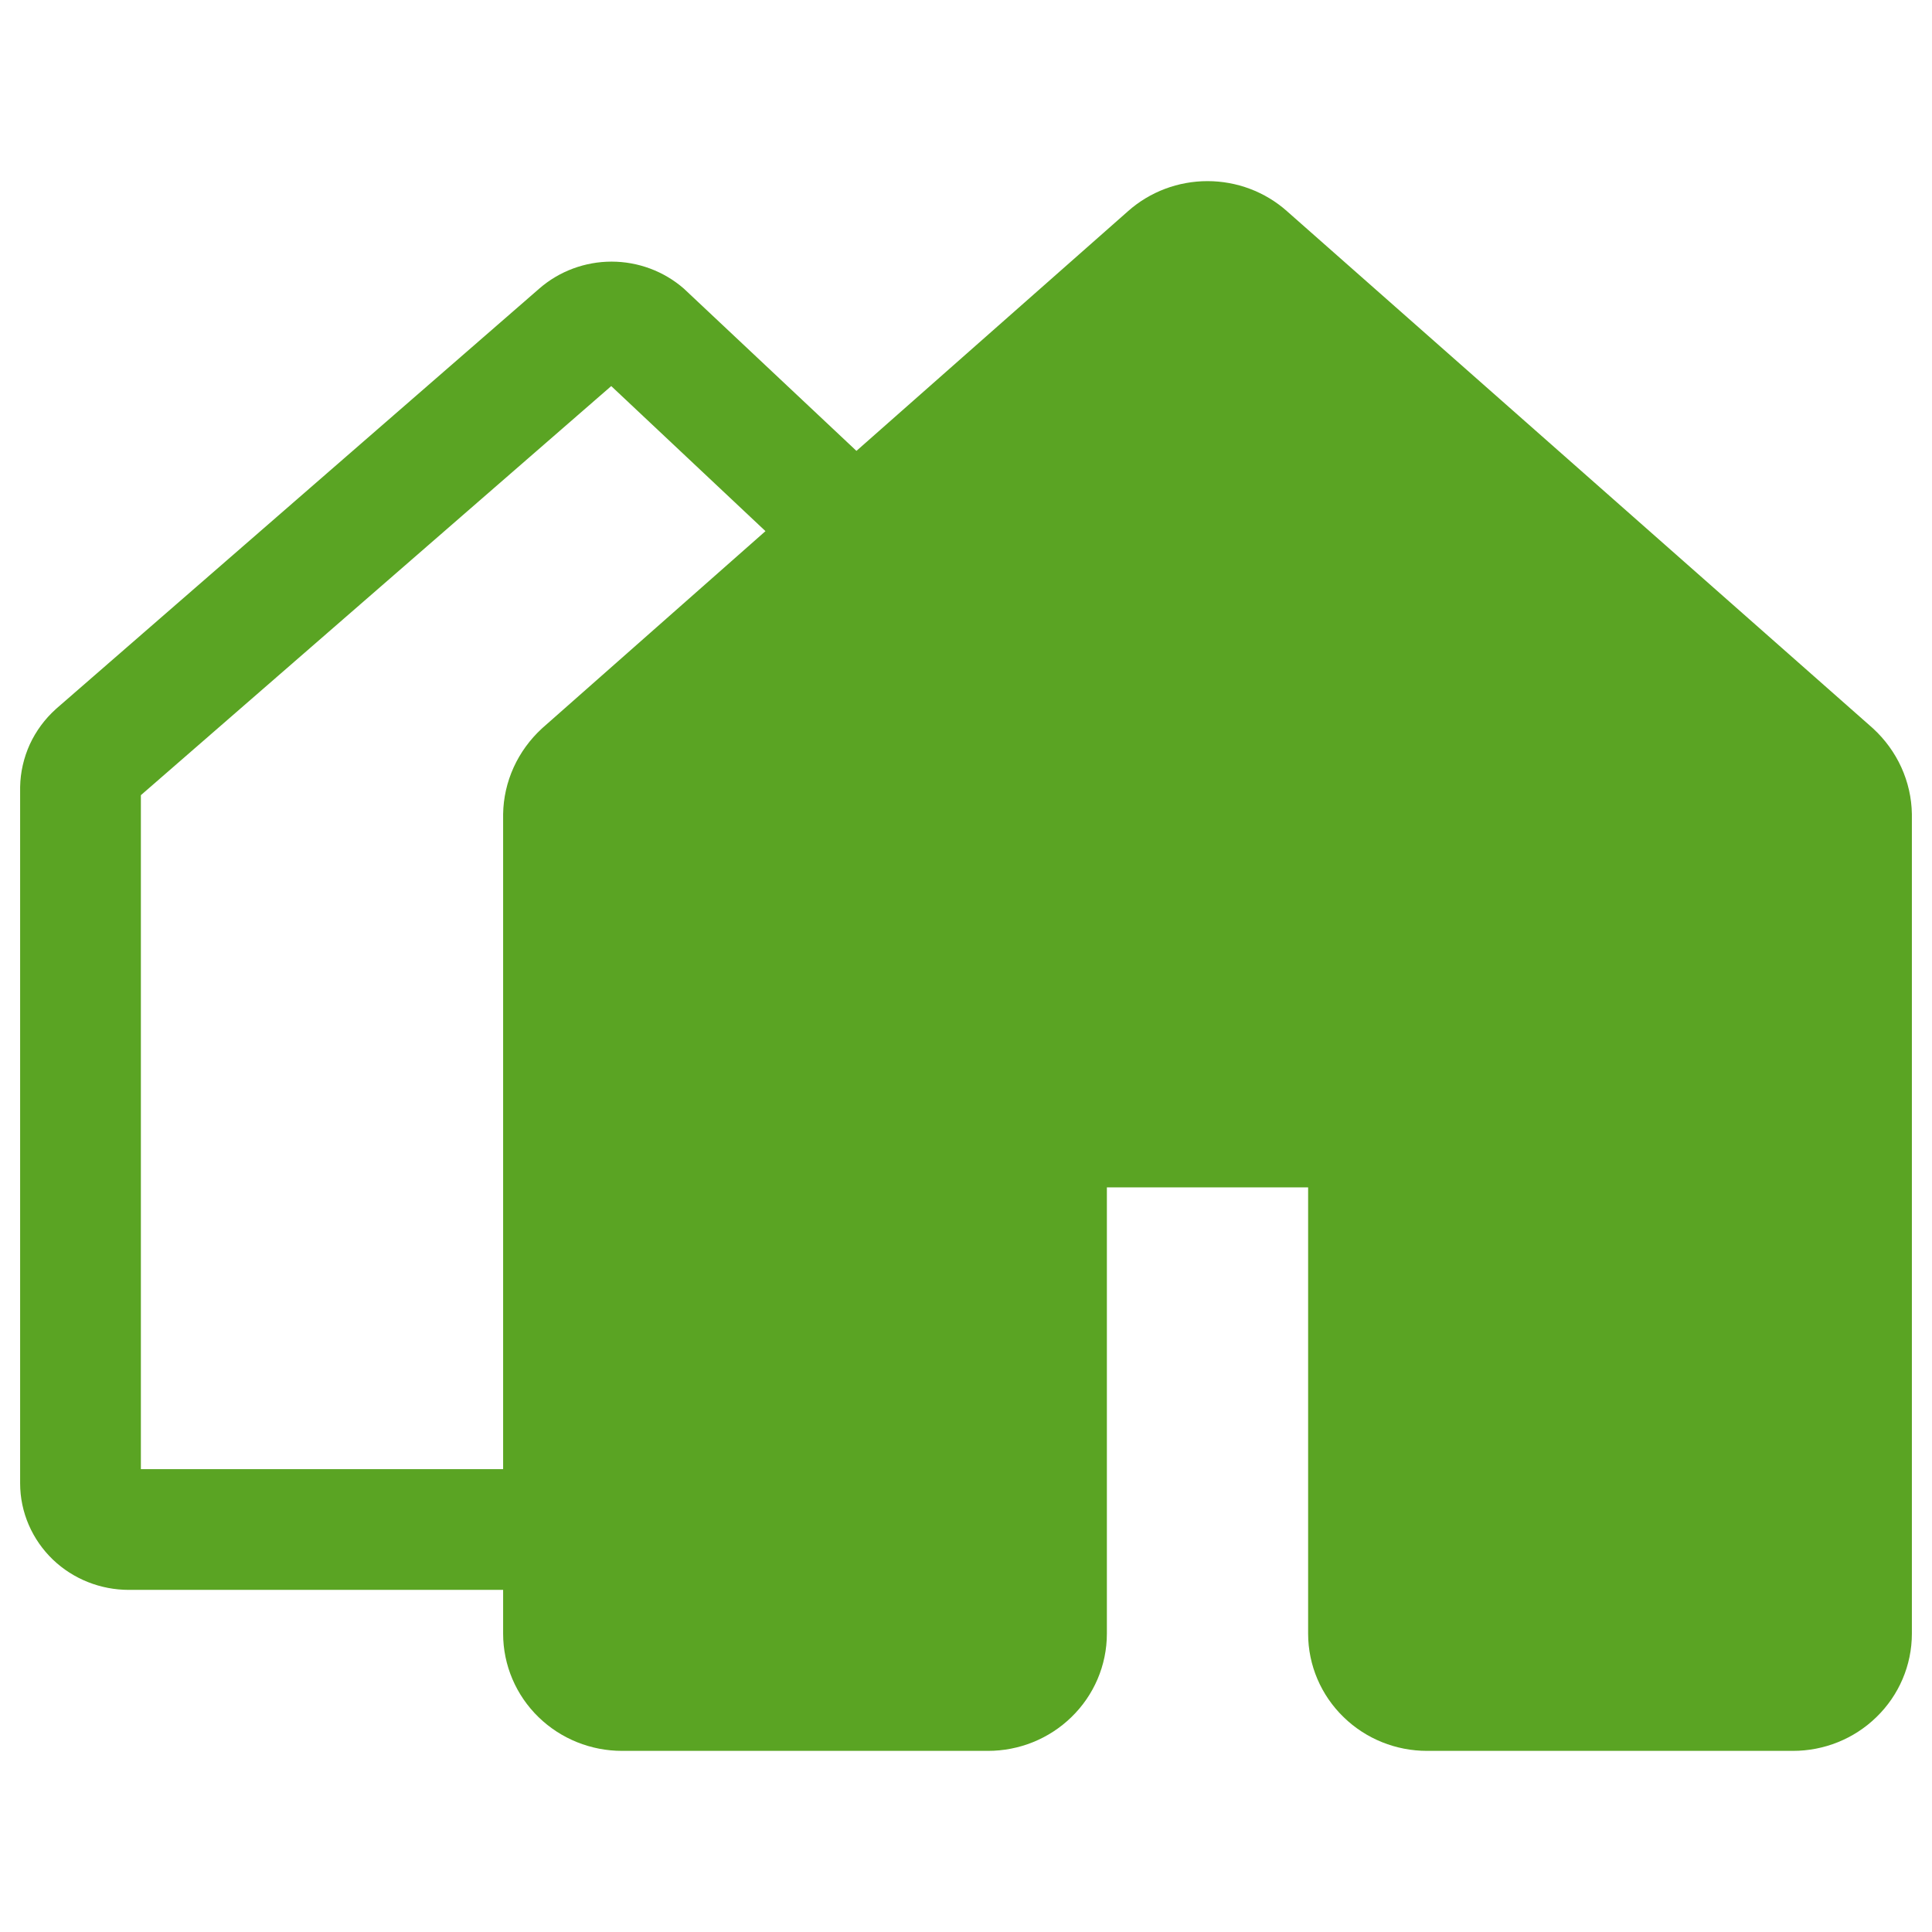 <svg width="24" height="24" viewBox="0 0 24 24" fill="none" xmlns="http://www.w3.org/2000/svg">
<path fill-rule="evenodd" clip-rule="evenodd" d="M14.012 2.624C14.285 2.381 14.638 2.25 15 2.25C15.362 2.25 15.715 2.381 15.988 2.624L15.989 2.625L23.26 9.042L23.271 9.052C23.417 9.187 23.536 9.35 23.619 9.532C23.702 9.715 23.747 9.912 23.75 10.113L23.75 10.126L23.75 20.294C23.75 20.687 23.589 21.06 23.309 21.331C23.031 21.602 22.658 21.75 22.273 21.75H17.727C17.342 21.75 16.969 21.602 16.691 21.331C16.411 21.06 16.25 20.687 16.25 20.294V14.75H13.75V20.294C13.75 20.687 13.589 21.06 13.309 21.331C13.031 21.602 12.658 21.75 12.273 21.75H7.727C7.342 21.75 6.969 21.602 6.69 21.331C6.411 21.06 6.25 20.687 6.25 20.294V19.75H1.6C1.252 19.75 0.912 19.618 0.657 19.374C0.401 19.128 0.25 18.788 0.25 18.426L0.25 9.777C0.253 9.593 0.295 9.412 0.371 9.245C0.448 9.079 0.558 8.931 0.692 8.81L0.703 8.8L6.698 3.586L6.699 3.585C6.949 3.367 7.27 3.25 7.597 3.25C7.924 3.25 8.245 3.367 8.496 3.586C8.502 3.592 8.509 3.598 8.515 3.604L10.639 5.601L14.011 2.625L14.012 2.624ZM9.509 6.598L7.593 4.796L1.75 9.878V18.25H6.25V10.113C6.253 9.912 6.298 9.715 6.381 9.532C6.464 9.35 6.583 9.187 6.729 9.052L6.74 9.042L9.509 6.598Z" fill="#5AA423"/>
</svg>

